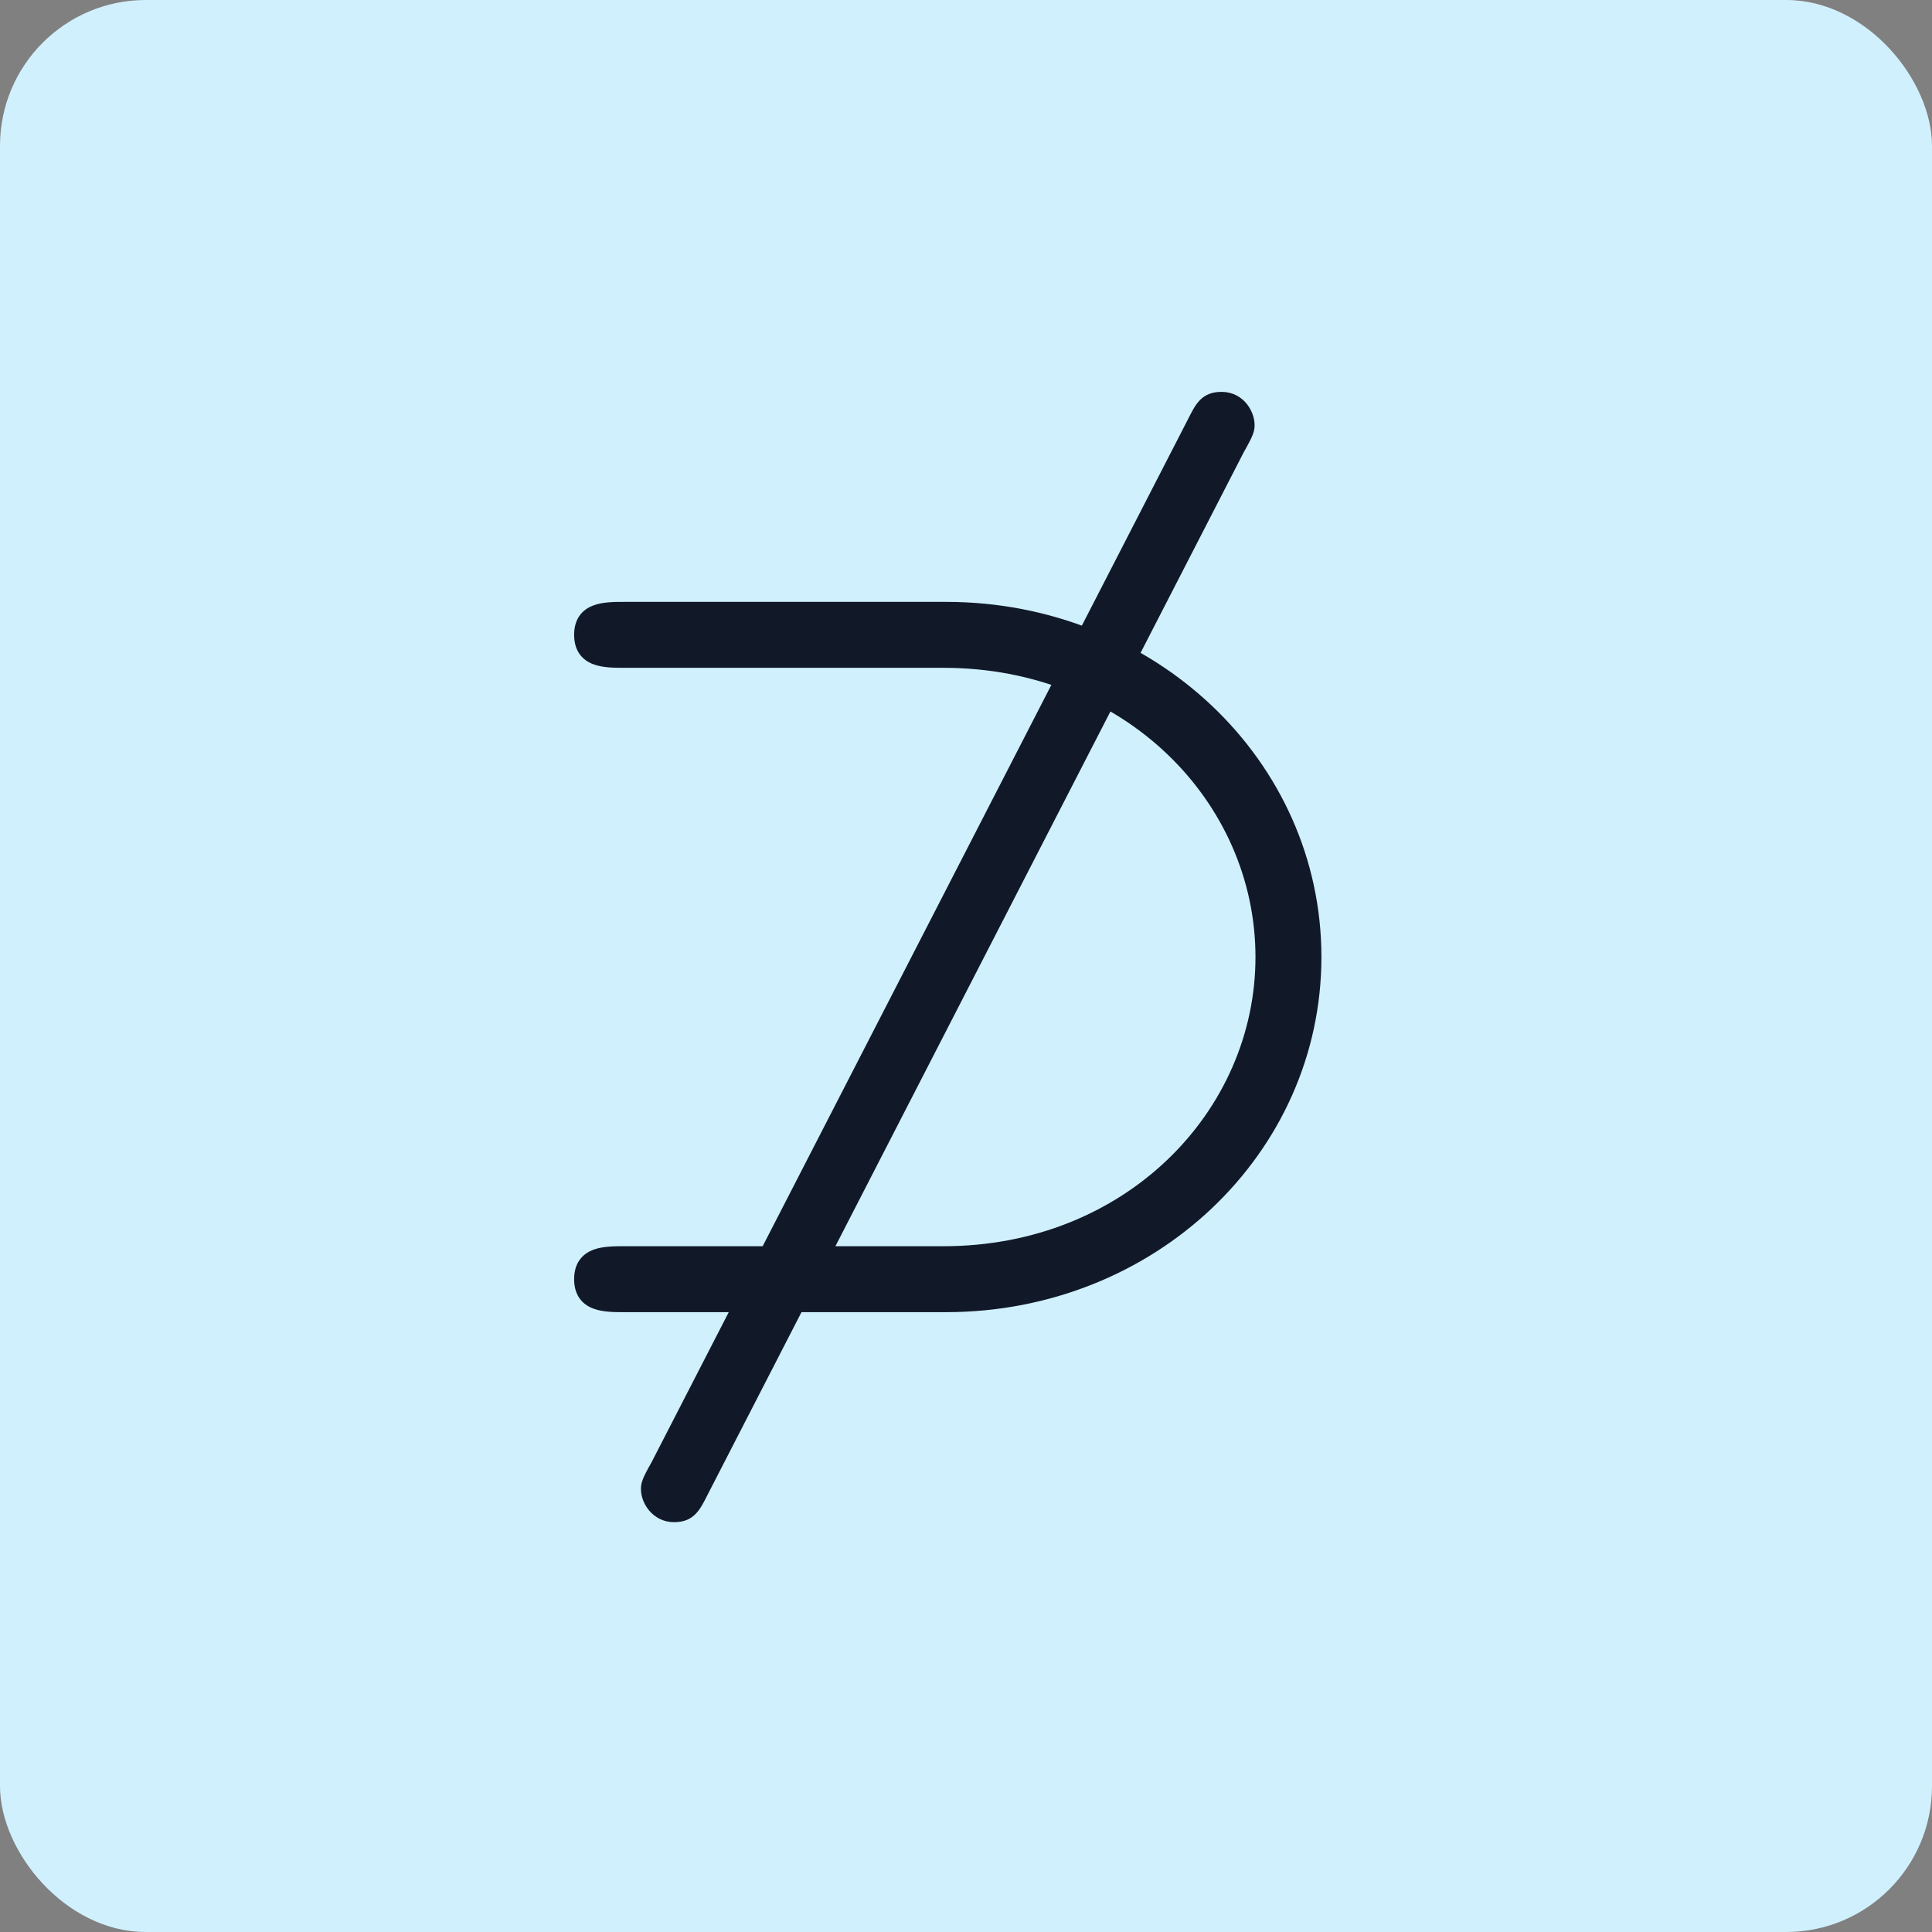 <svg width="53" height="53" viewBox="0 0 53 53" fill="none" xmlns="http://www.w3.org/2000/svg">
<rect x="0" y="0" width="53" height="53" fill="#808080" stroke="none"/>
<rect width="53" height="53" rx="4" fill="#D0F0FD"/>
<path d="M34.015 12.336C34.145 12.108 34.215 11.971 34.251 11.875C34.291 11.77 34.292 11.713 34.292 11.655C34.292 11.511 34.233 11.32 34.11 11.164C33.983 11.004 33.785 10.875 33.512 10.875C33.29 10.875 33.132 10.933 33.001 11.069C32.885 11.189 32.796 11.368 32.689 11.582L32.681 11.598L32.68 11.599L17.985 40.171C17.855 40.399 17.785 40.537 17.749 40.632C17.709 40.737 17.708 40.794 17.708 40.853C17.708 41.016 17.777 41.207 17.905 41.359C18.036 41.513 18.233 41.632 18.488 41.632C18.71 41.632 18.868 41.575 18.999 41.438C19.115 41.318 19.204 41.14 19.311 40.926L19.319 40.91L19.32 40.909L34.015 12.336Z" fill="#111928" stroke="#111928" stroke-width="0.25"/>
<path d="M25.885 18.195C30.928 18.195 34.566 21.941 34.566 26.253C34.566 30.566 30.928 34.312 25.885 34.312H17.146H17.131C16.864 34.312 16.558 34.312 16.32 34.401C16.194 34.449 16.08 34.524 15.998 34.642C15.916 34.759 15.875 34.909 15.875 35.091C15.875 35.274 15.916 35.423 15.998 35.541C16.08 35.659 16.194 35.734 16.32 35.781C16.558 35.871 16.864 35.871 17.131 35.871H17.146H25.951C31.611 35.871 36.125 31.566 36.125 26.253C36.125 20.941 31.611 16.636 25.951 16.636H17.146C17.141 16.636 17.136 16.636 17.131 16.636C16.864 16.636 16.558 16.636 16.32 16.726C16.194 16.773 16.08 16.848 15.998 16.966C15.916 17.084 15.875 17.233 15.875 17.415C15.875 17.598 15.916 17.747 15.998 17.865C16.08 17.983 16.194 18.058 16.32 18.105C16.558 18.195 16.864 18.195 17.131 18.195C17.136 18.195 17.141 18.195 17.146 18.195H25.885Z" fill="#111928" stroke="#111928" stroke-width="0.25"/>
</svg>
